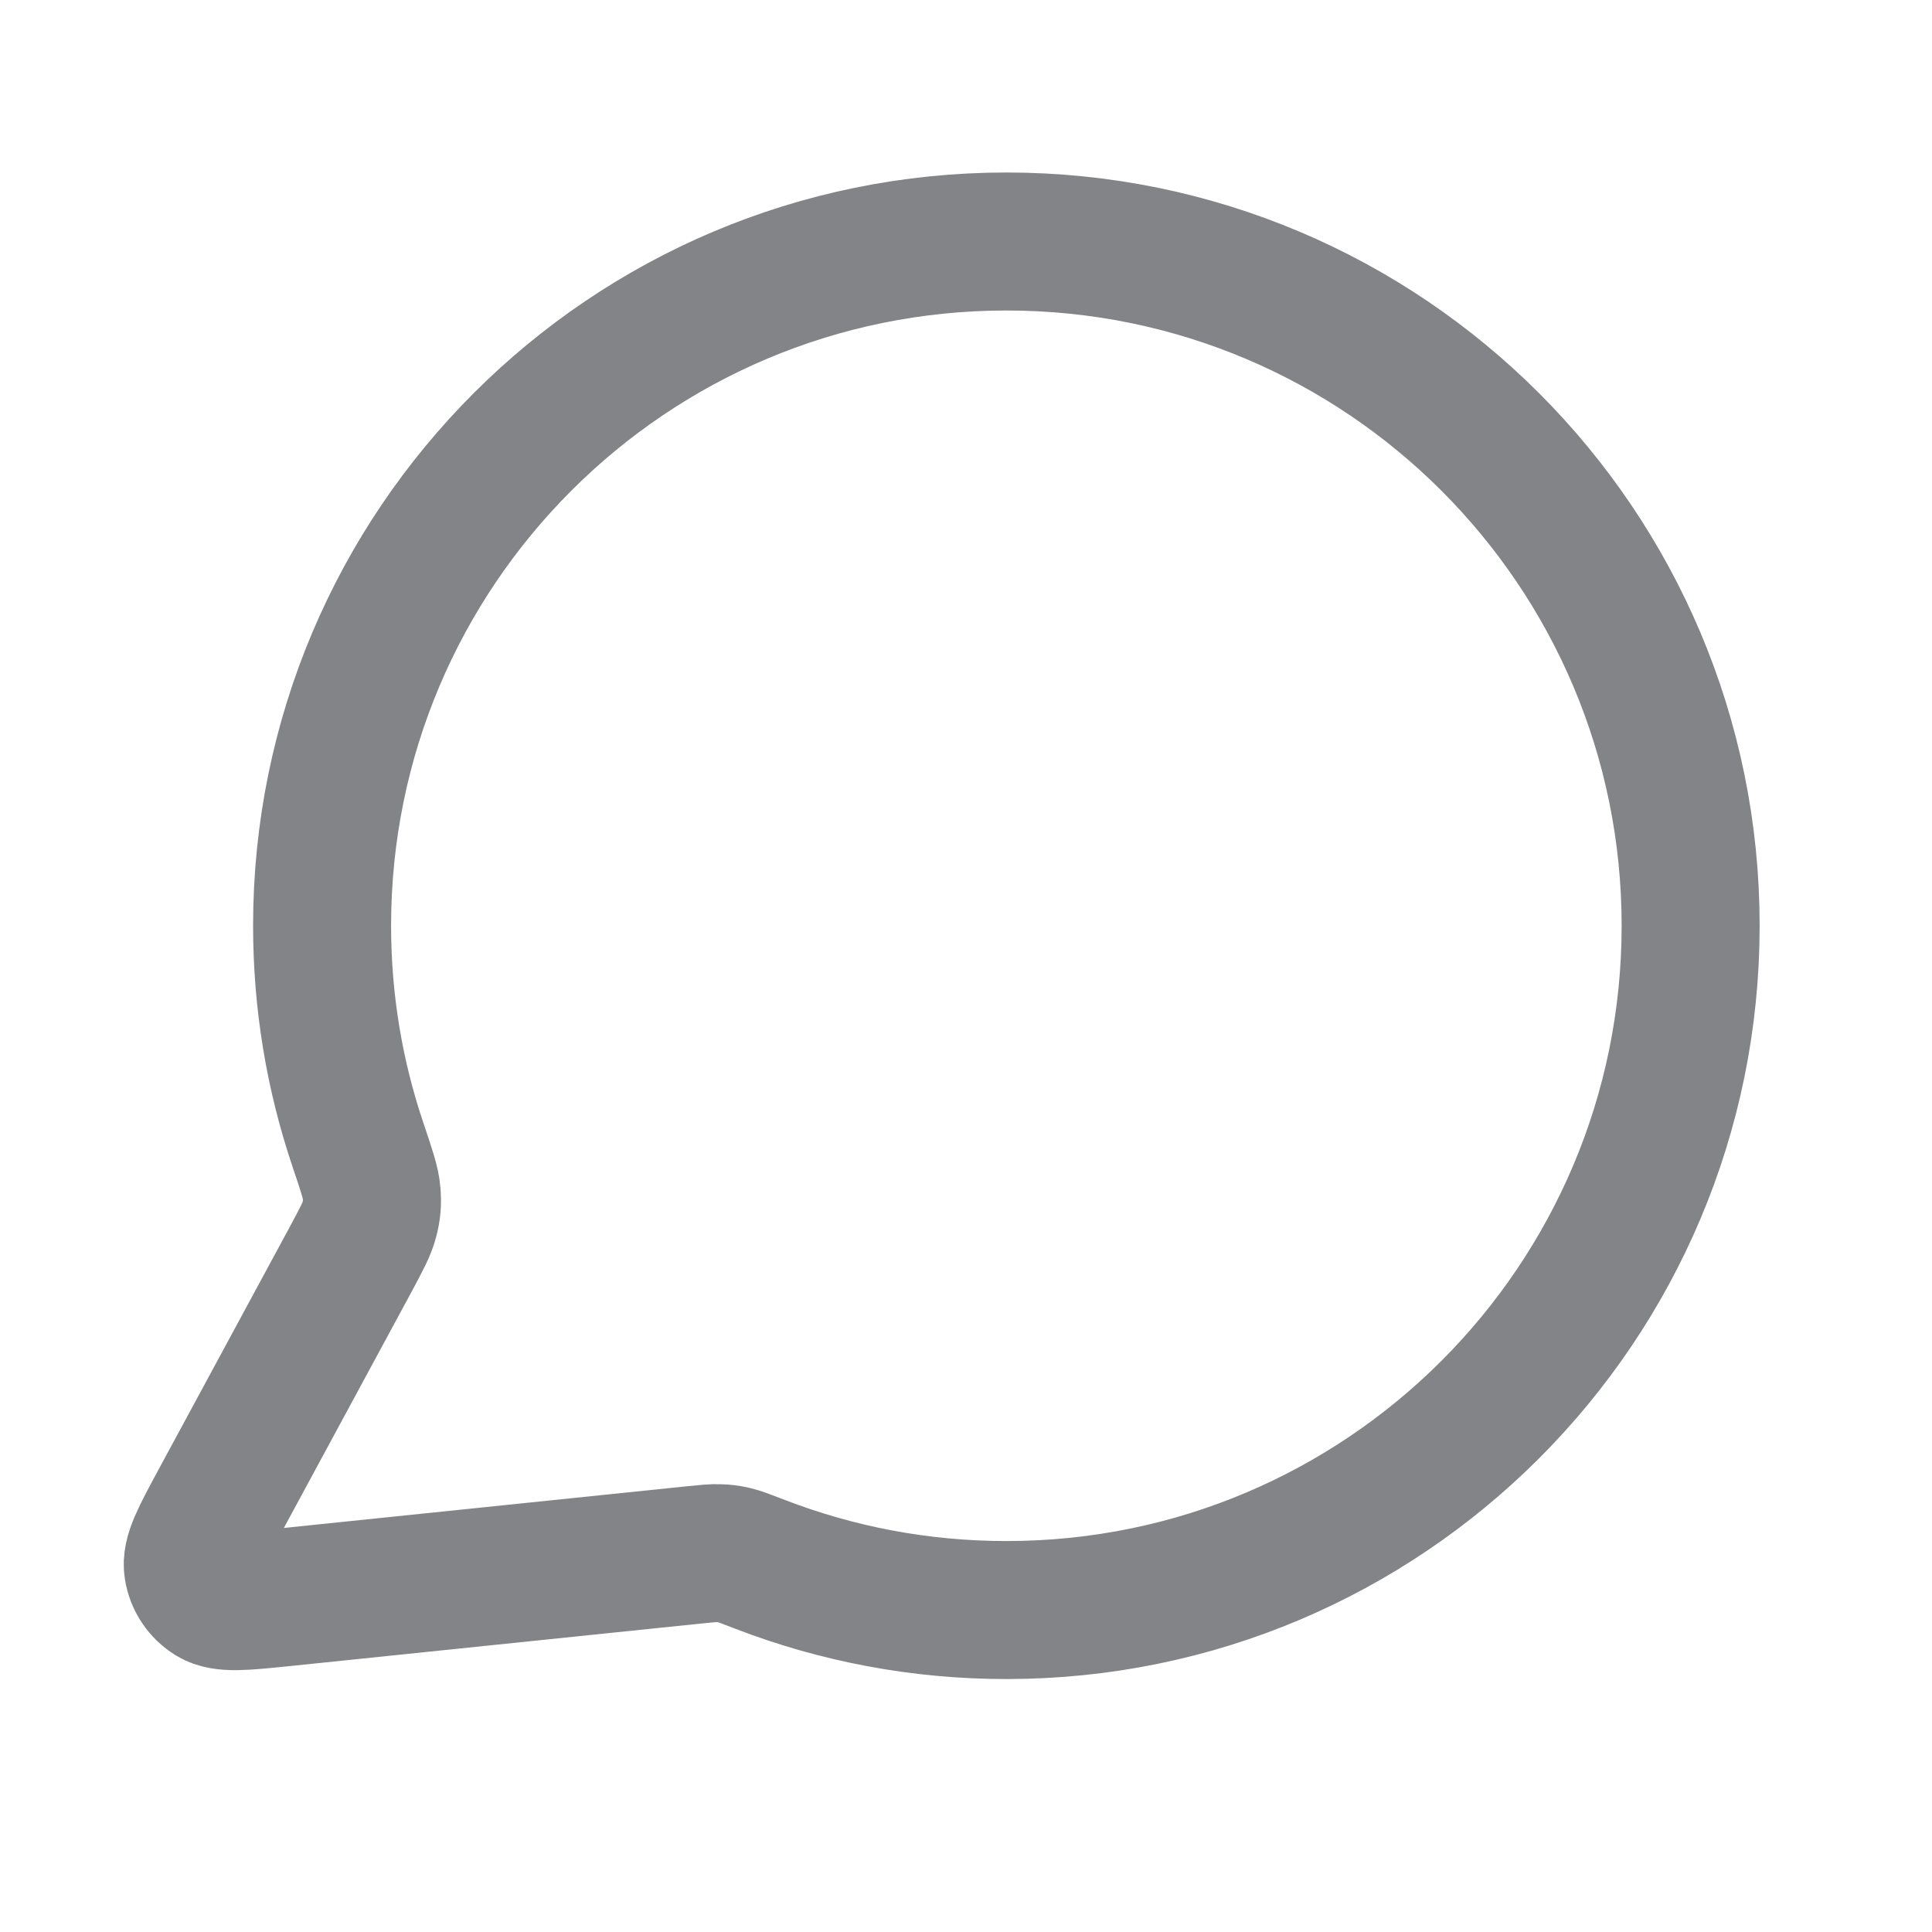 <svg width="14" height="14" viewBox="0 0 14 14" fill="none" xmlns="http://www.w3.org/2000/svg">
<path d="M12.251 6.708C12.251 9.447 10.031 11.667 7.293 11.667C6.665 11.667 6.064 11.55 5.511 11.337C5.41 11.298 5.359 11.278 5.319 11.269C5.279 11.26 5.251 11.256 5.21 11.255C5.169 11.253 5.124 11.258 5.033 11.267L2.046 11.576C1.761 11.605 1.619 11.62 1.535 11.569C1.462 11.524 1.412 11.45 1.399 11.365C1.383 11.268 1.451 11.142 1.587 10.89L2.542 9.124C2.62 8.978 2.659 8.906 2.677 8.836C2.695 8.767 2.699 8.717 2.693 8.646C2.688 8.574 2.656 8.48 2.593 8.293C2.425 7.795 2.334 7.263 2.334 6.708C2.334 3.97 4.554 1.75 7.293 1.75C10.031 1.75 12.251 3.97 12.251 6.708Z" stroke="#838488" stroke-linecap="round" stroke-linejoin="round"/>
</svg>
